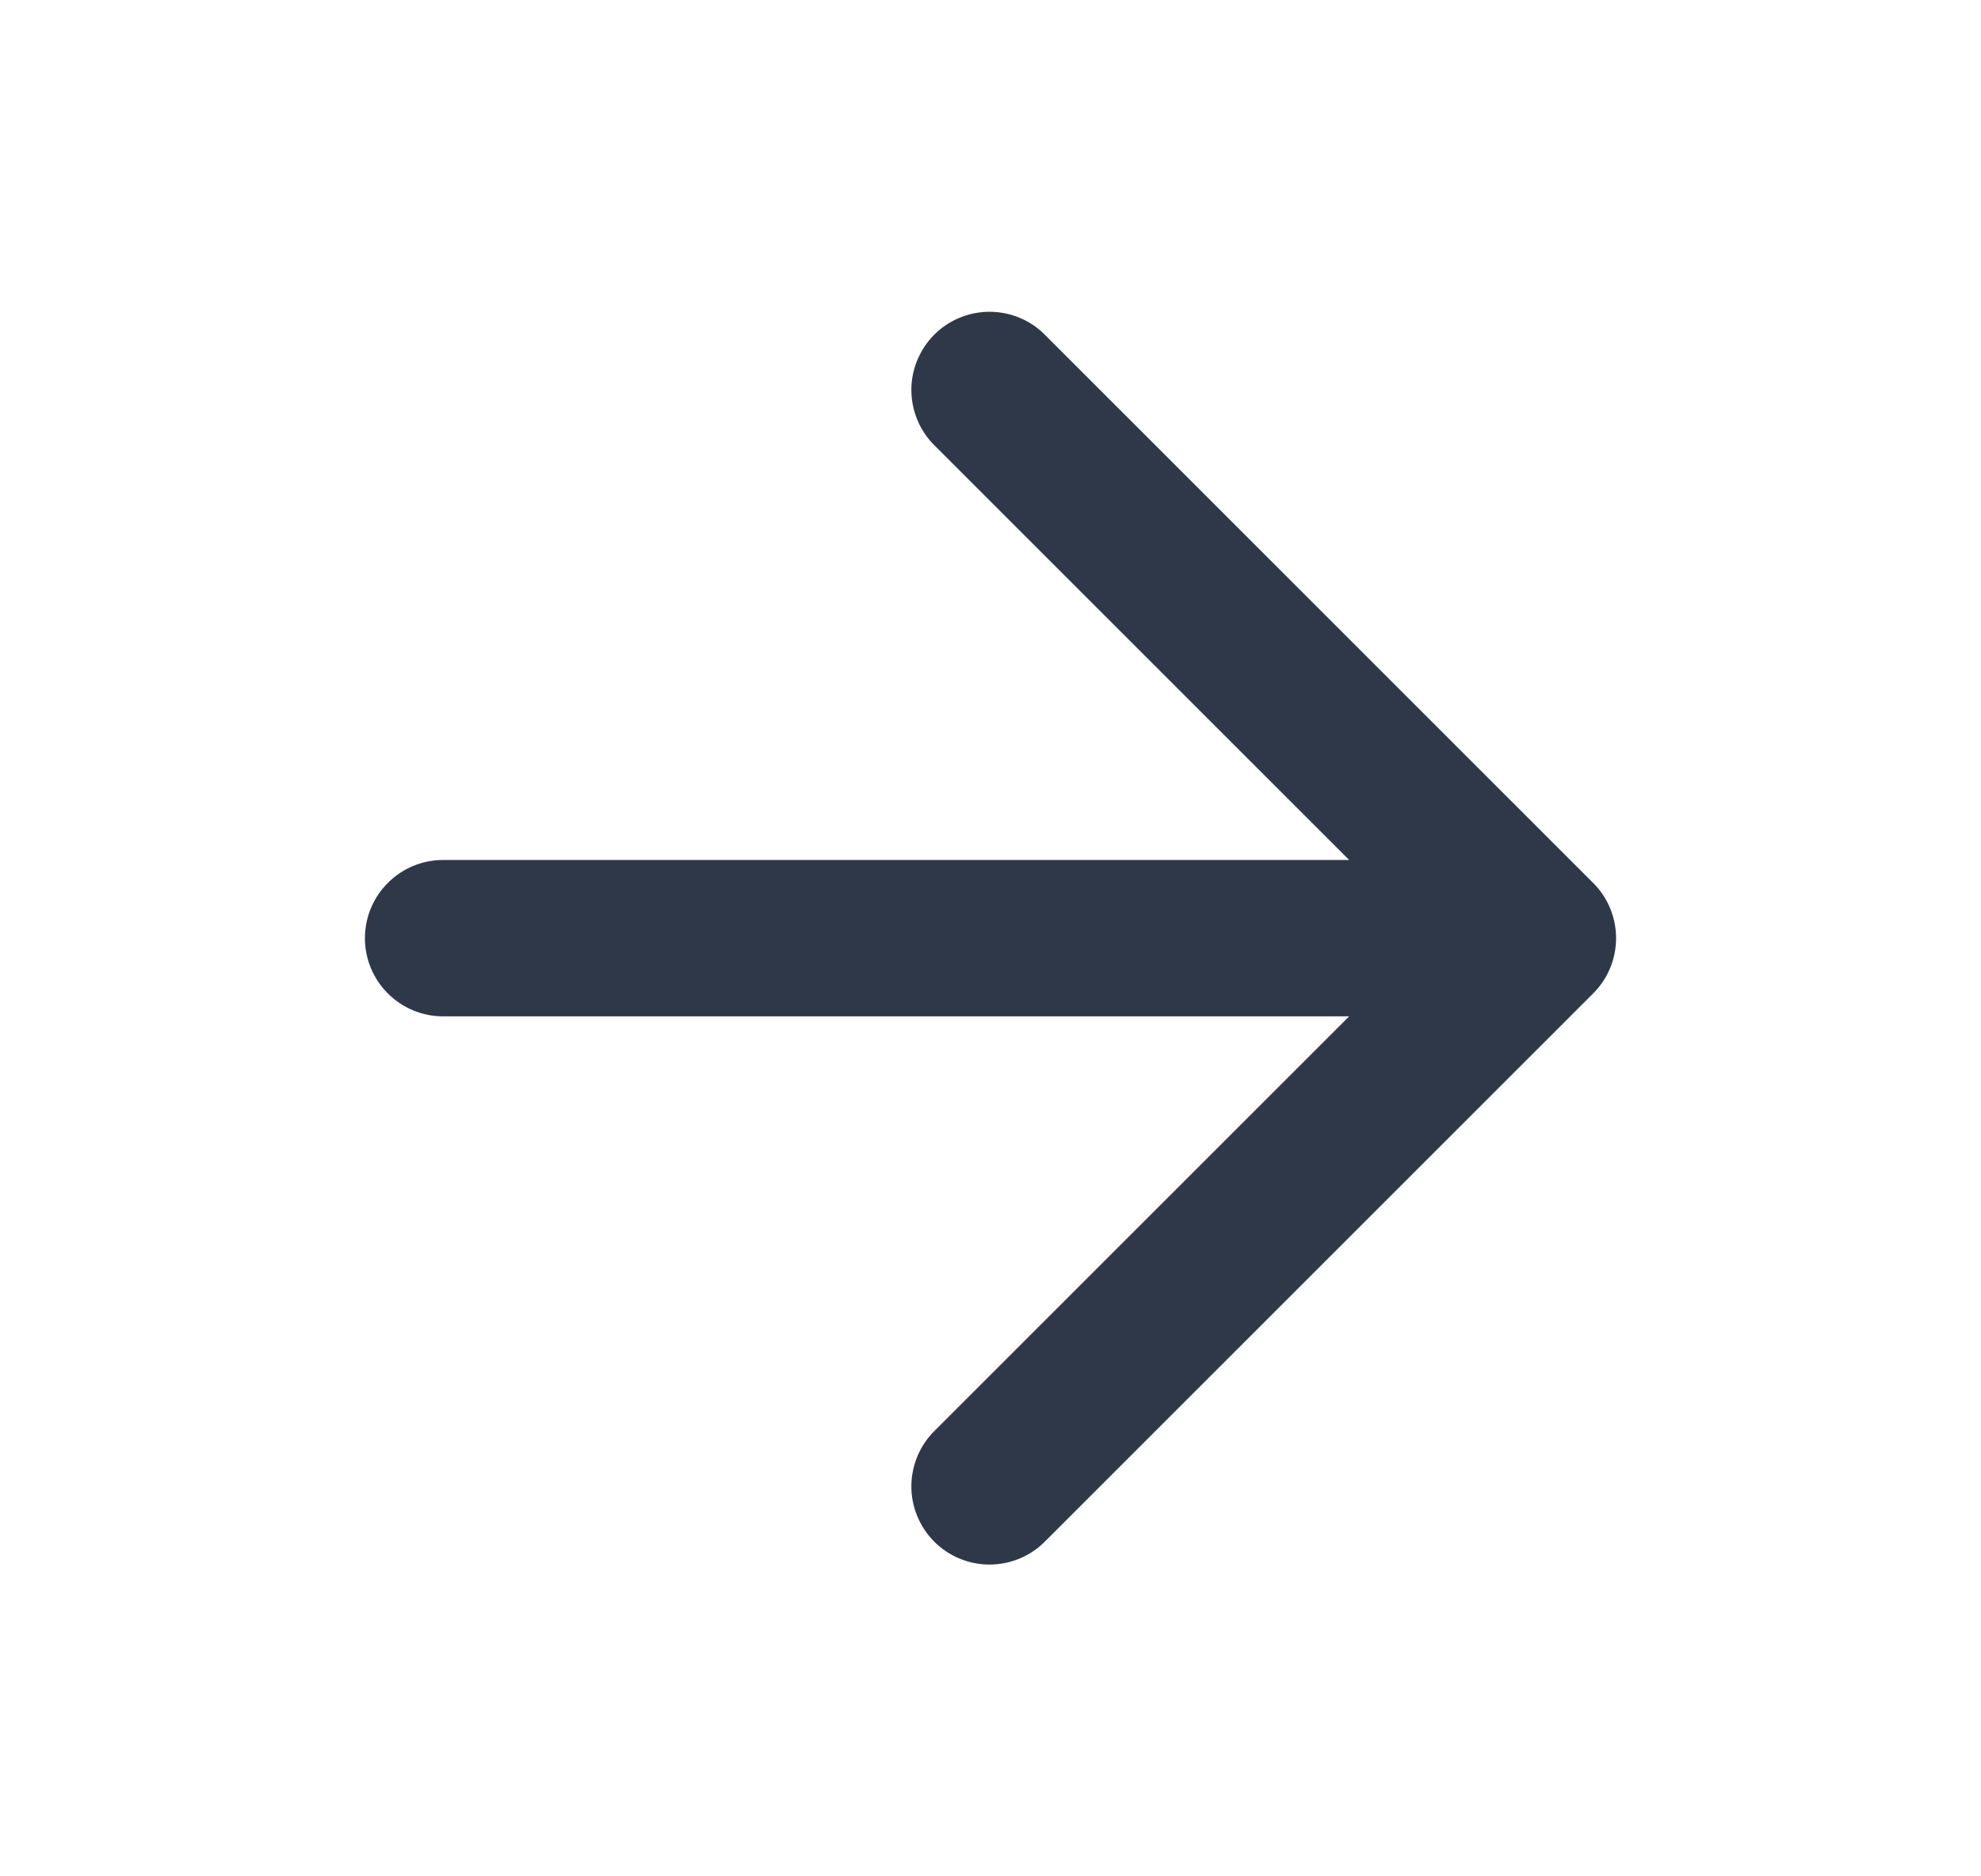 <svg width="19" height="18" viewBox="0 0 19 18" fill="none" xmlns="http://www.w3.org/2000/svg">
<path d="M15.28 8.47L10.03 3.22C9.961 3.148 9.878 3.091 9.787 3.052C9.695 3.012 9.597 2.992 9.497 2.991C9.398 2.99 9.299 3.009 9.207 3.047C9.115 3.084 9.031 3.14 8.961 3.21C8.89 3.281 8.835 3.365 8.797 3.457C8.759 3.549 8.74 3.648 8.741 3.747C8.742 3.847 8.763 3.945 8.802 4.037C8.841 4.128 8.898 4.211 8.97 4.28L12.94 8.25L4.25 8.25C4.051 8.25 3.86 8.329 3.72 8.47C3.579 8.61 3.5 8.801 3.5 9C3.5 9.199 3.579 9.39 3.72 9.53C3.86 9.671 4.051 9.75 4.25 9.75L12.94 9.75L8.97 13.72C8.898 13.789 8.841 13.872 8.802 13.963C8.763 14.055 8.742 14.153 8.741 14.253C8.74 14.352 8.759 14.451 8.797 14.543C8.835 14.635 8.89 14.719 8.961 14.79C9.031 14.86 9.115 14.916 9.207 14.953C9.299 14.991 9.398 15.01 9.497 15.009C9.597 15.008 9.695 14.988 9.787 14.948C9.878 14.909 9.961 14.852 10.03 14.78L15.28 9.53C15.421 9.39 15.5 9.199 15.5 9C15.5 8.801 15.421 8.61 15.28 8.47Z" fill="#2E3849"/>
</svg>
